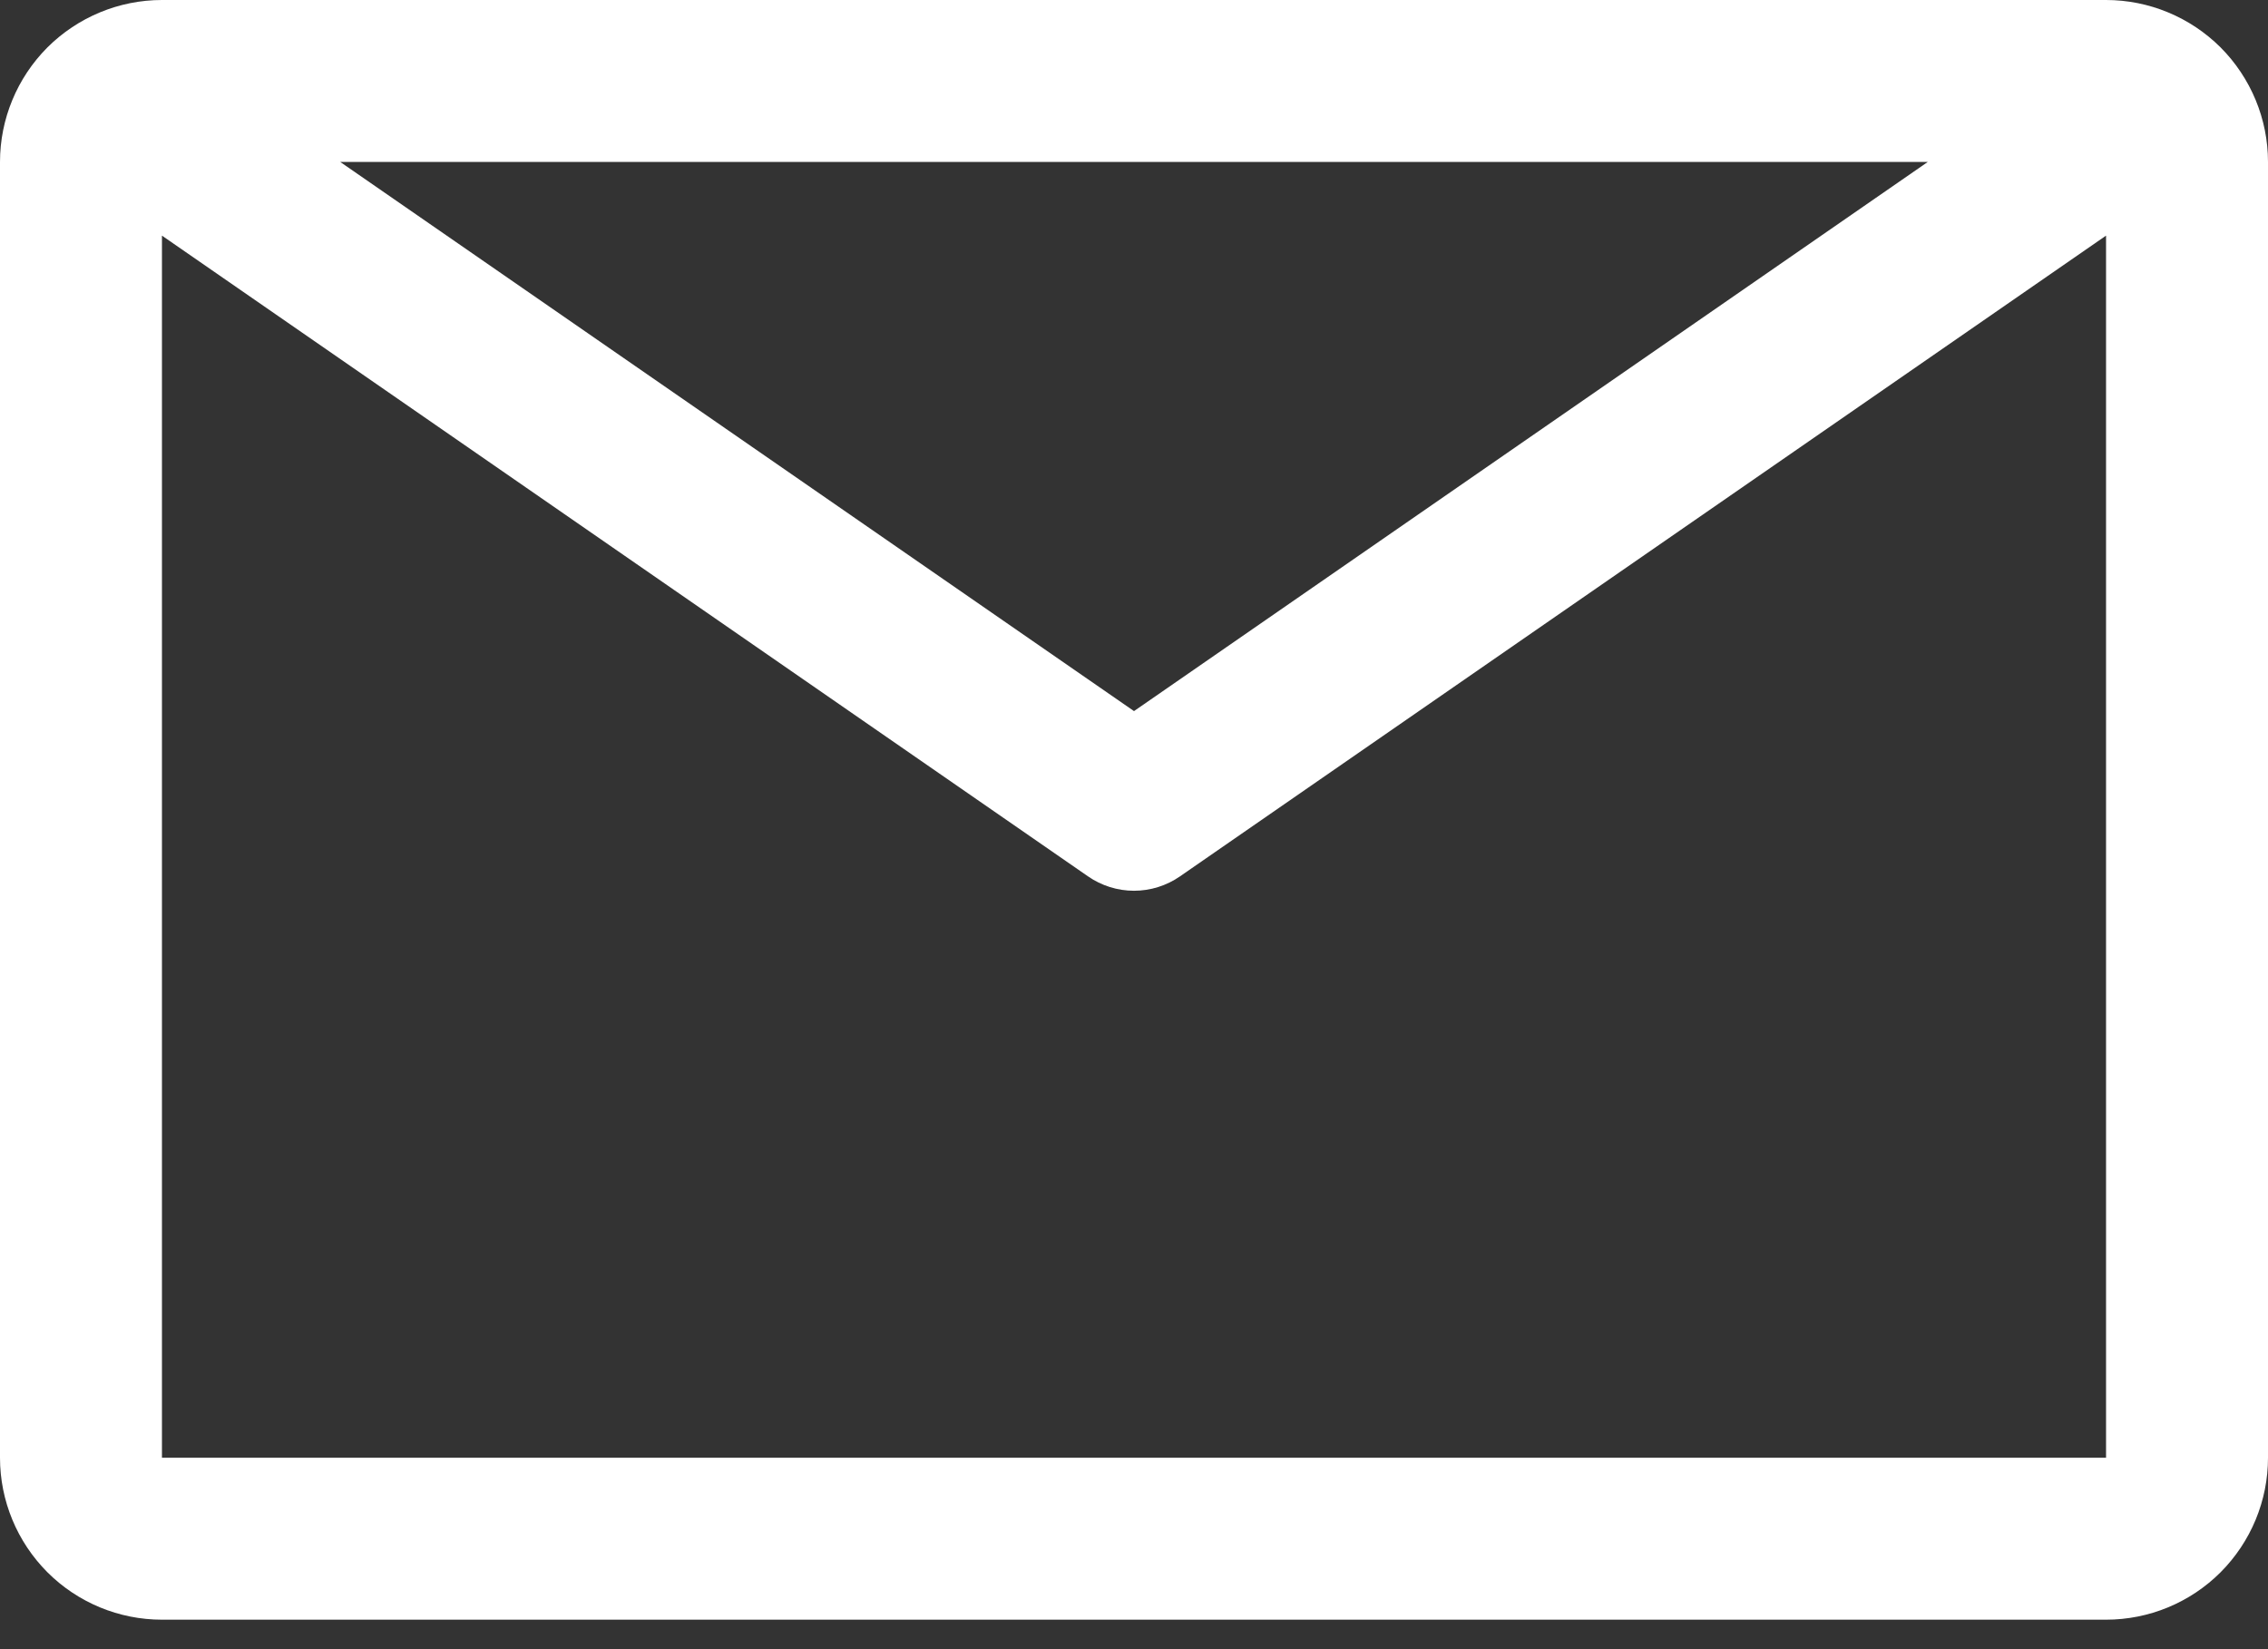 <svg width="22" height="16" viewBox="0 0 22 16" fill="none" xmlns="http://www.w3.org/2000/svg">
<rect x="0" y="0" width="22" height="16" fill="#333333" stroke="none"/>
<path d="M20.429 0H1.571C1.155 0 0.755 0.166 0.46 0.46C0.166 0.755 0 1.155 0 1.571V14.143C0 14.56 0.166 14.959 0.46 15.254C0.755 15.549 1.155 15.714 1.571 15.714H20.429C20.845 15.714 21.245 15.549 21.54 15.254C21.834 14.959 22 14.56 22 14.143V1.571C22 1.155 21.834 0.755 21.54 0.46C21.245 0.166 20.845 0 20.429 0V0ZM18.7 1.571L11 6.899L3.3 1.571H18.7ZM1.571 14.143V2.286L10.552 8.501C10.684 8.593 10.84 8.642 11 8.642C11.16 8.642 11.316 8.593 11.448 8.501L20.429 2.286V14.143H1.571Z" fill="white"/>
</svg>
